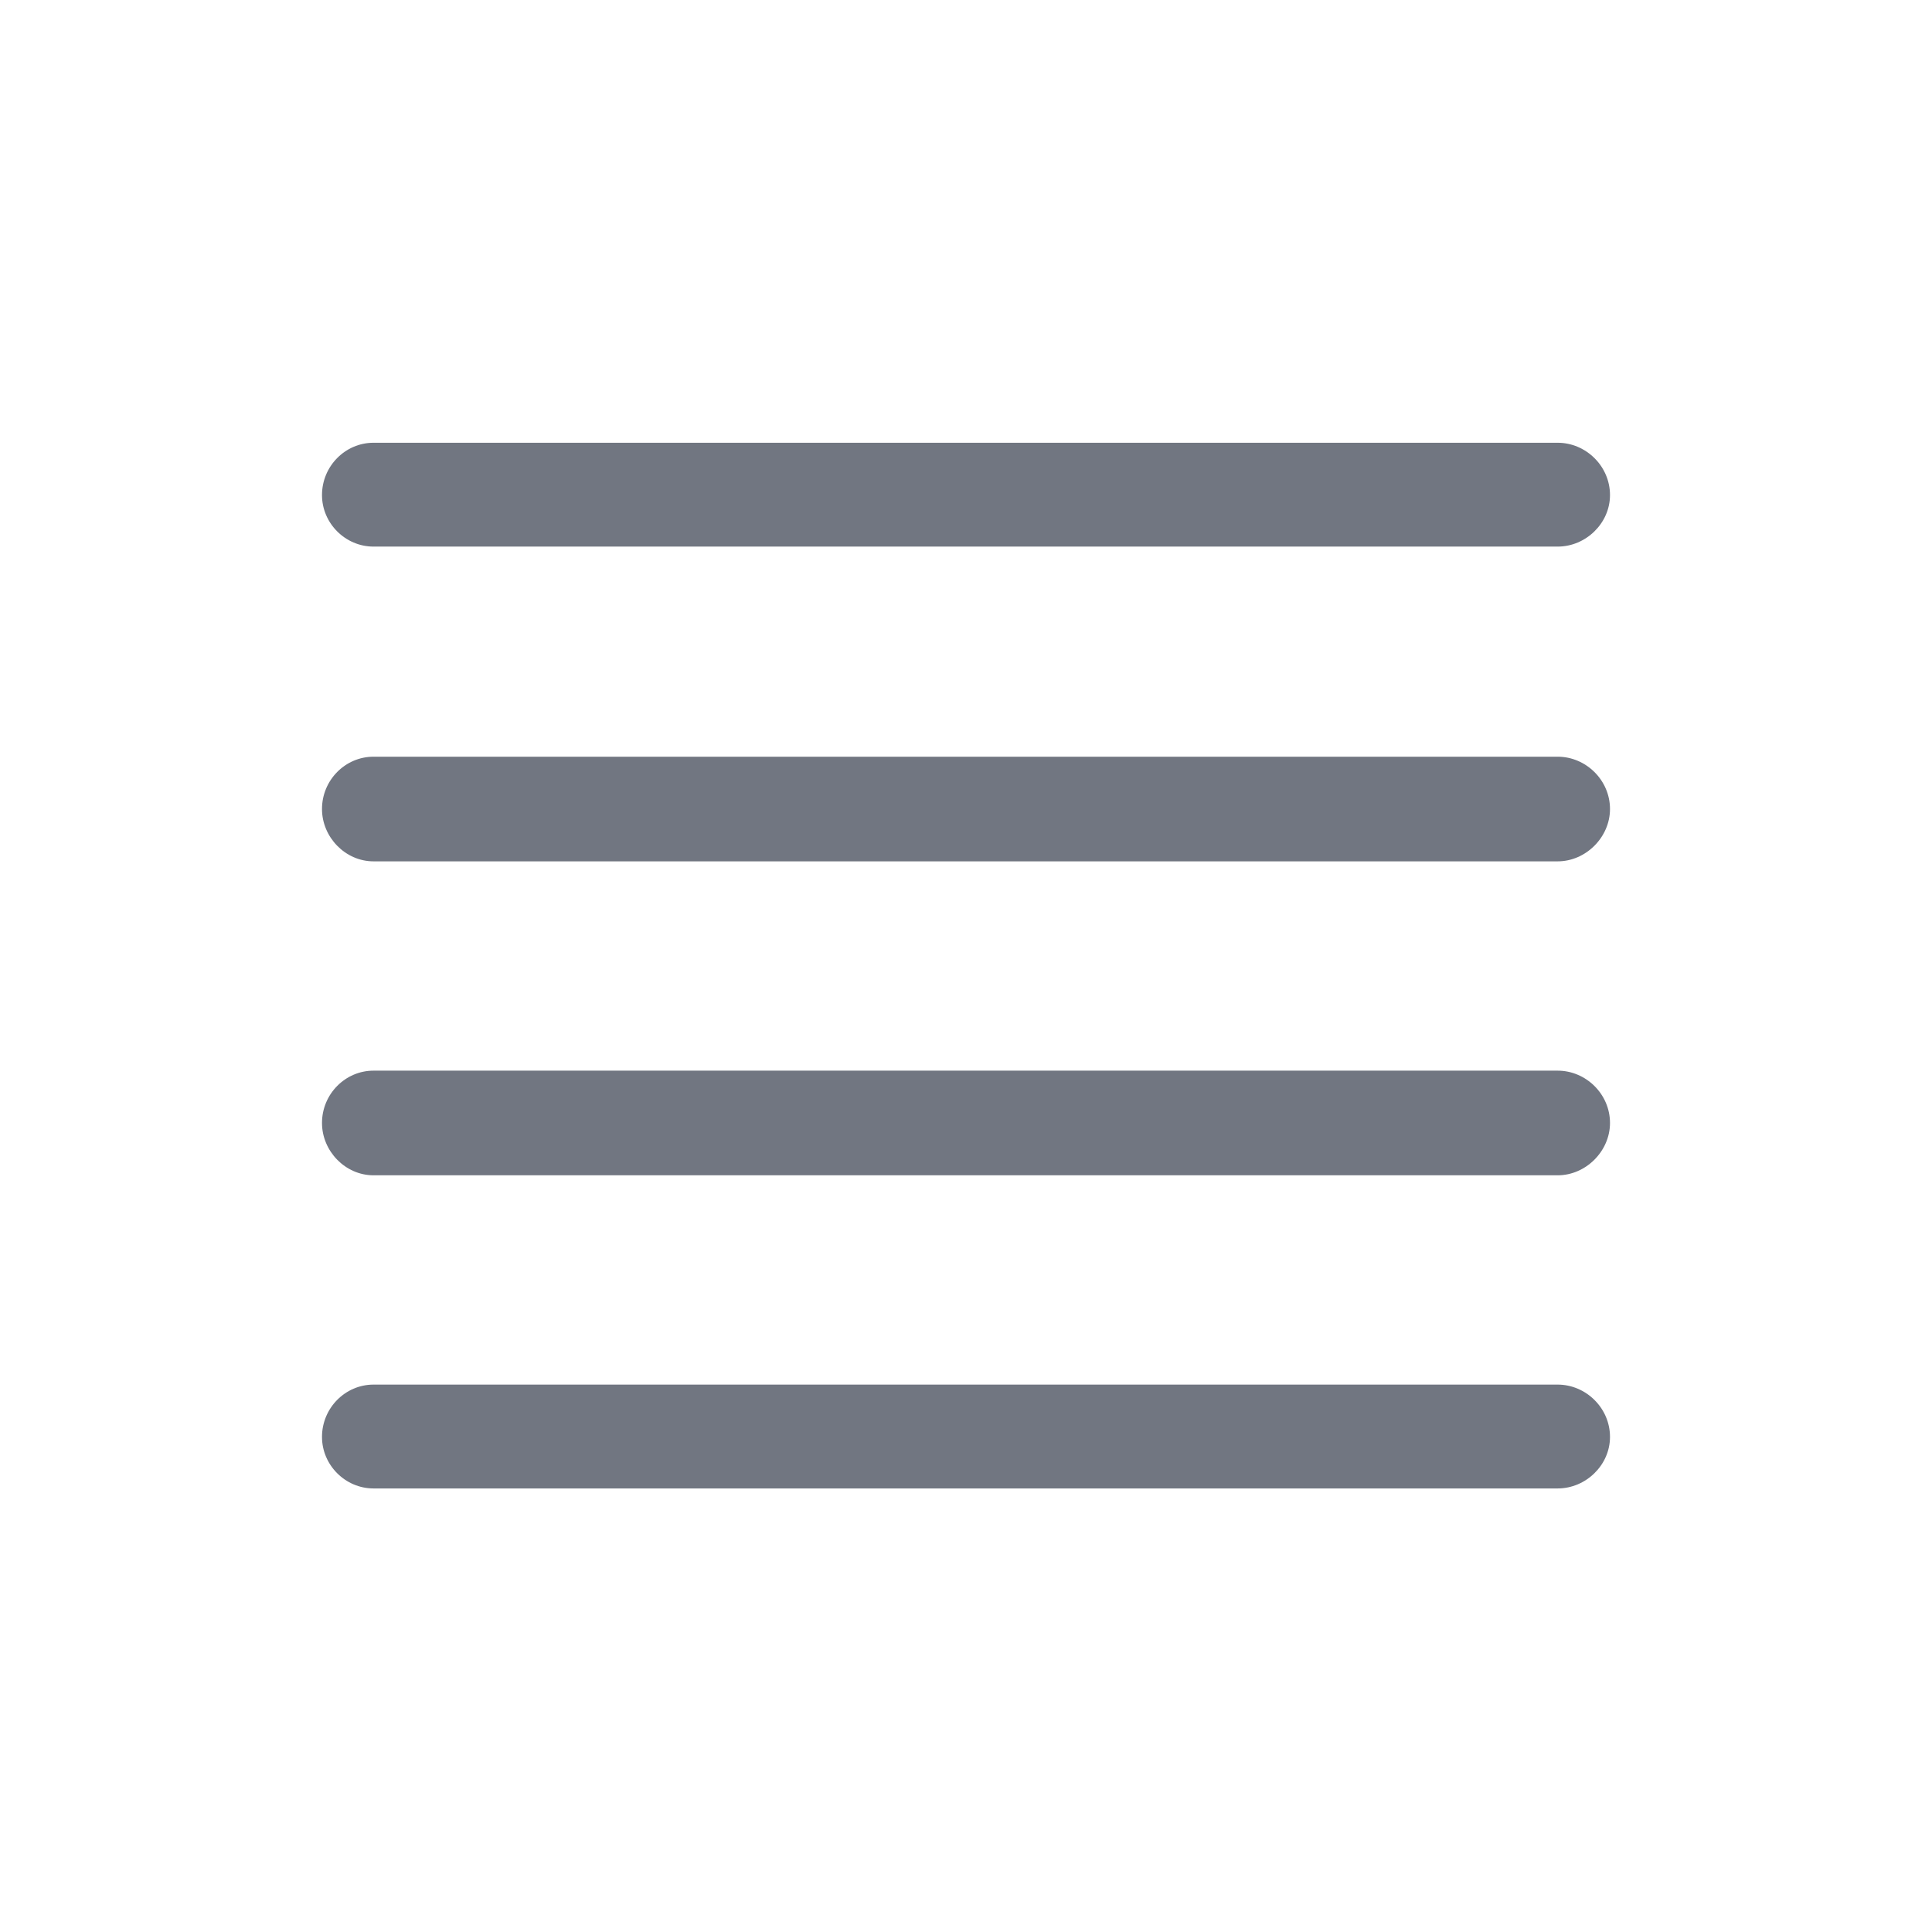 <svg width="24" height="24" viewBox="0 0 24 24" fill="none" xmlns="http://www.w3.org/2000/svg" xmlns:xlink="http://www.w3.org/1999/xlink">
	<desc>
			Created with Pixso.
	</desc>
	<defs>
		<clipPath id="clip17_1162">
			<rect id="Outline / Format Align Justify Outline" width="24" height="24" fill="white" fill-opacity="0"/>
		</clipPath>
	</defs>
	<g clip-path="url(#clip17_1162)">
		<path id="Shape" d="M4.64 5.5C4.29 5.5 4 5.79 4 6.15C4 6.5 4.29 6.79 4.64 6.79L19.35 6.79C19.7 6.79 20 6.5 20 6.15C20 5.79 19.7 5.5 19.35 5.5L4.64 5.5ZM4.64 13.3C4.29 13.3 4 13.59 4 13.95C4 14.3 4.29 14.6 4.64 14.6L19.35 14.6C19.7 14.6 20 14.3 20 13.95C20 13.59 19.7 13.3 19.35 13.3L4.64 13.3ZM4 10.05C4 9.69 4.29 9.4 4.64 9.4L19.35 9.4C19.7 9.4 20 9.69 20 10.05C20 10.4 19.7 10.7 19.35 10.7L4.64 10.7C4.29 10.7 4 10.4 4 10.05ZM4.64 17.2C4.29 17.2 4 17.49 4 17.85C4 18.2 4.29 18.49 4.64 18.49L19.35 18.49C19.7 18.49 20 18.2 20 17.85C20 17.49 19.7 17.2 19.35 17.2L4.64 17.2Z" fill="#717681" fill-opacity="1" fill-rule="evenodd"/>
	</g>
</svg>
